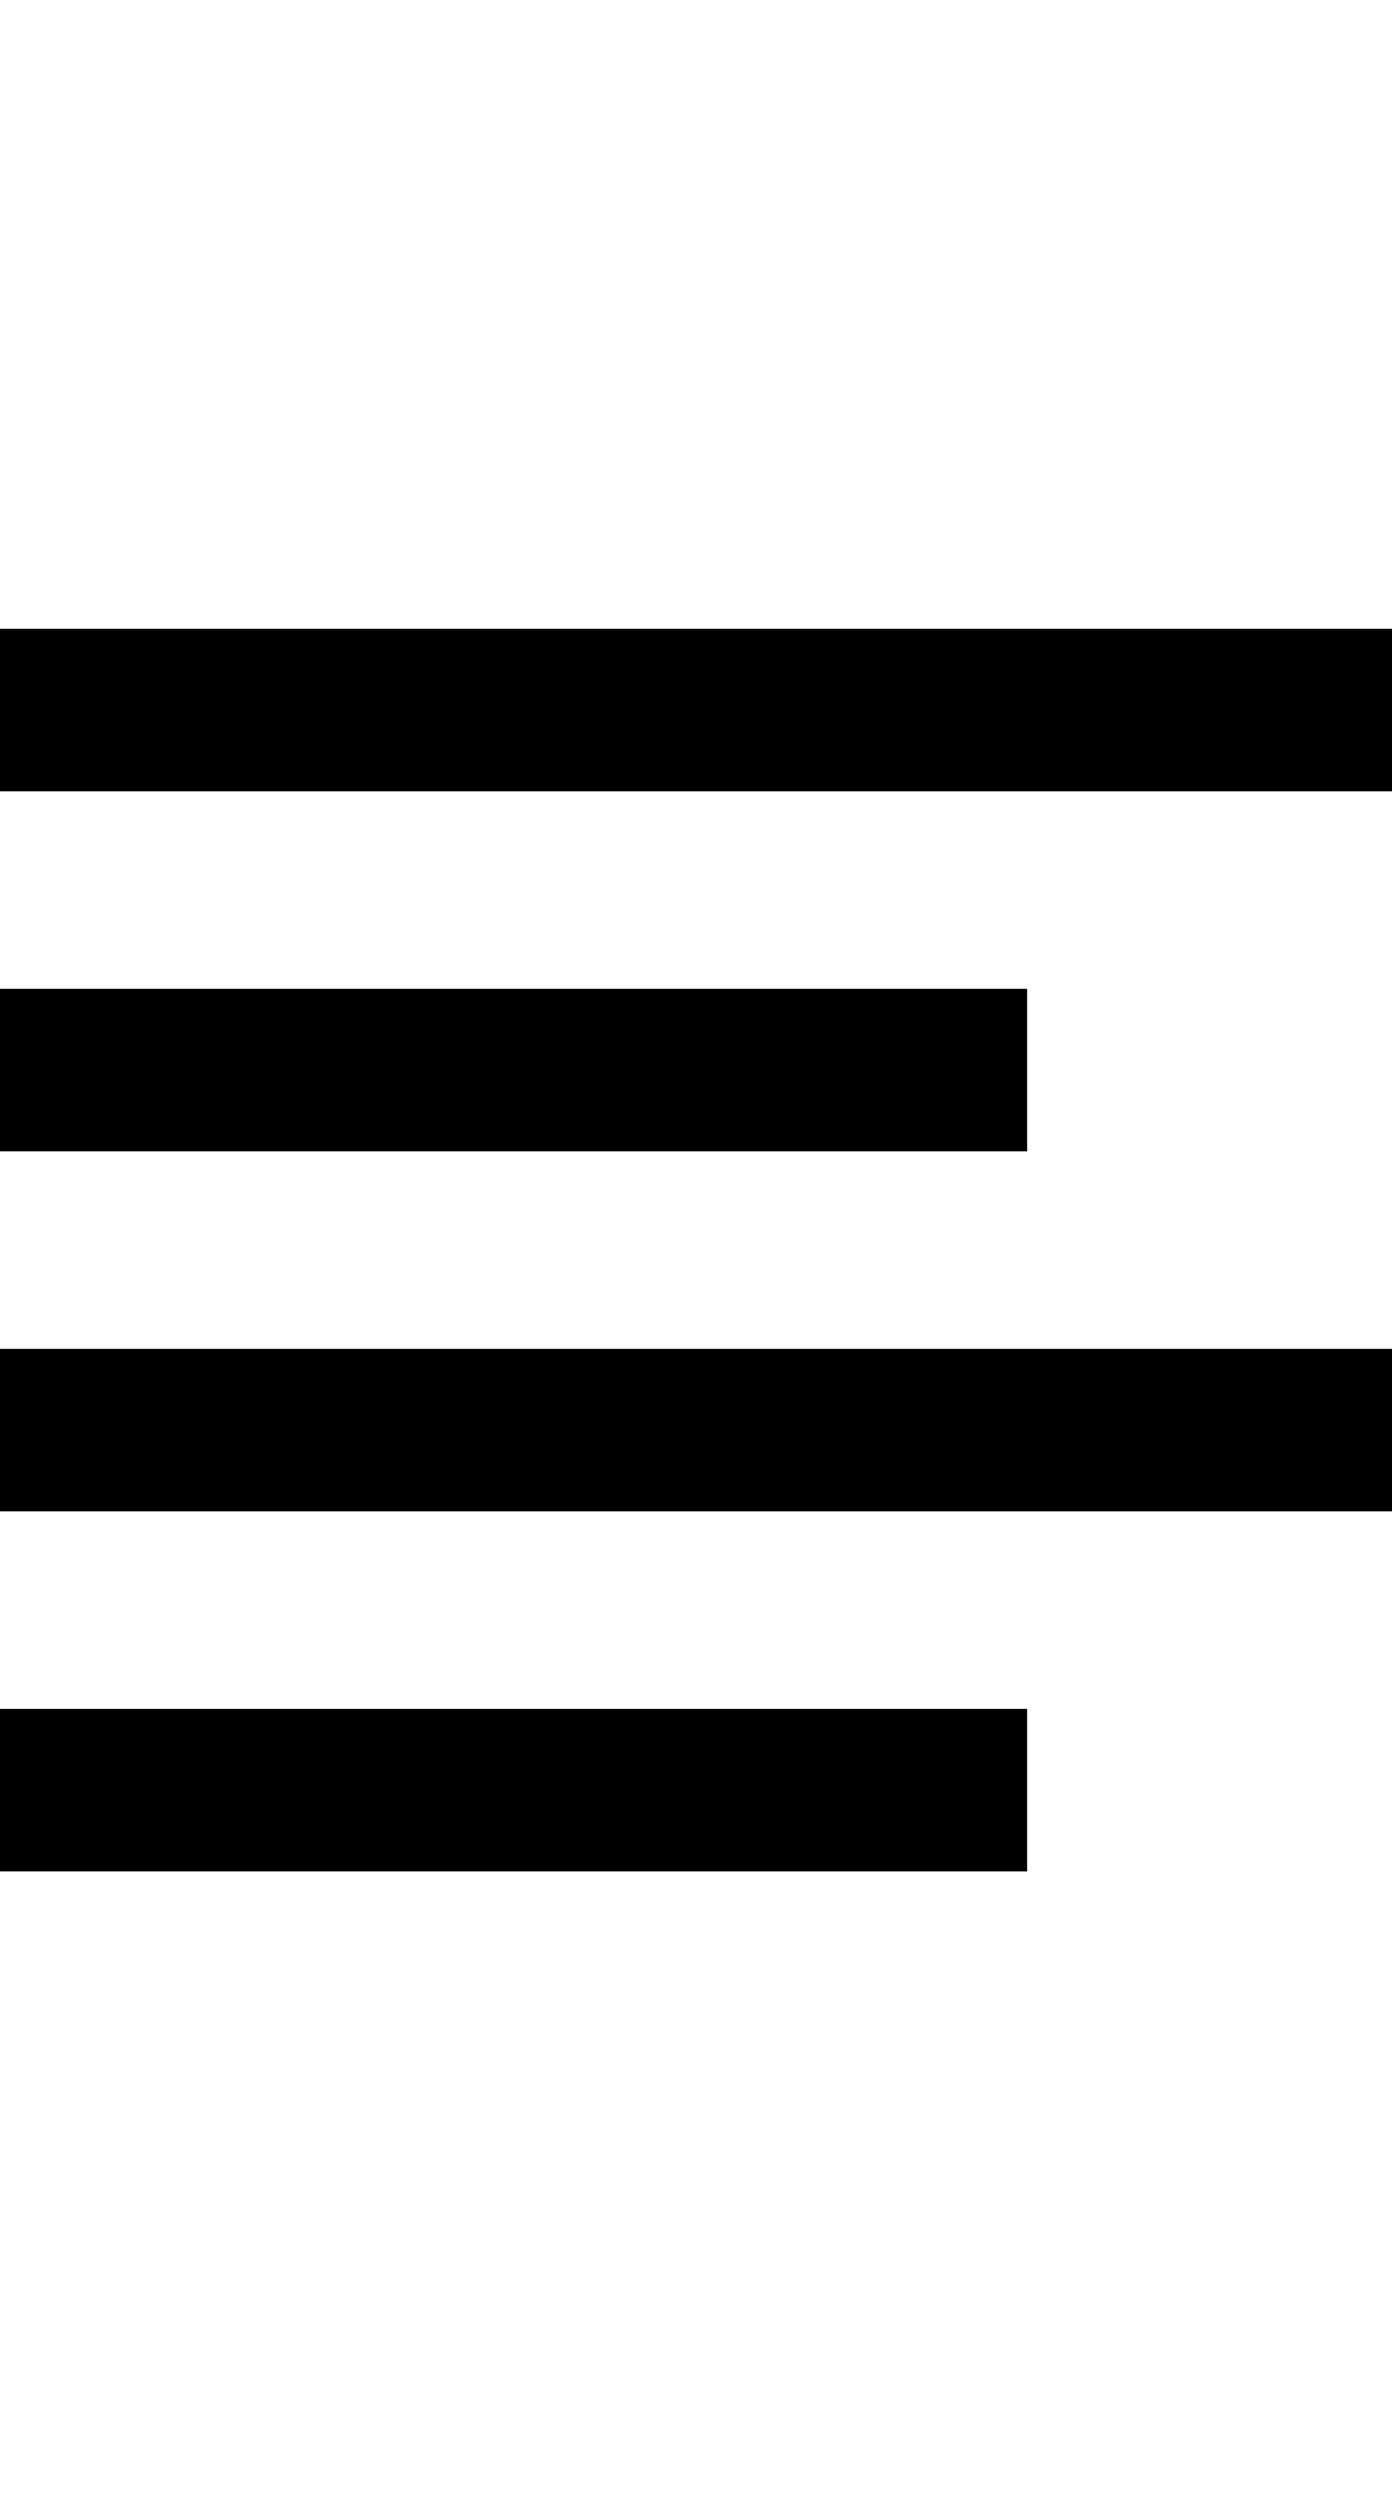 <svg height="1000px" width="557px" xmlns="http://www.w3.org/2000/svg">
  <g>
    <path d="M557 251.5c0 0 0 65 0 65c0 0 -557 0 -557 0c0 0 0 -65 0 -65c0 0 557 0 557 0c0 0 0 0 0 0m-146 144c0 0 0 65 0 65c0 0 -411 0 -411 0c0 0 0 -65 0 -65c0 0 411 0 411 0c0 0 0 0 0 0m146 144c0 0 0 65 0 65c0 0 -557 0 -557 0c0 0 0 -65 0 -65c0 0 557 0 557 0c0 0 0 0 0 0m-146 144c0 0 0 65 0 65c0 0 -411 0 -411 0c0 0 0 -65 0 -65c0 0 411 0 411 0c0 0 0 0 0 0" />
  </g>
</svg>